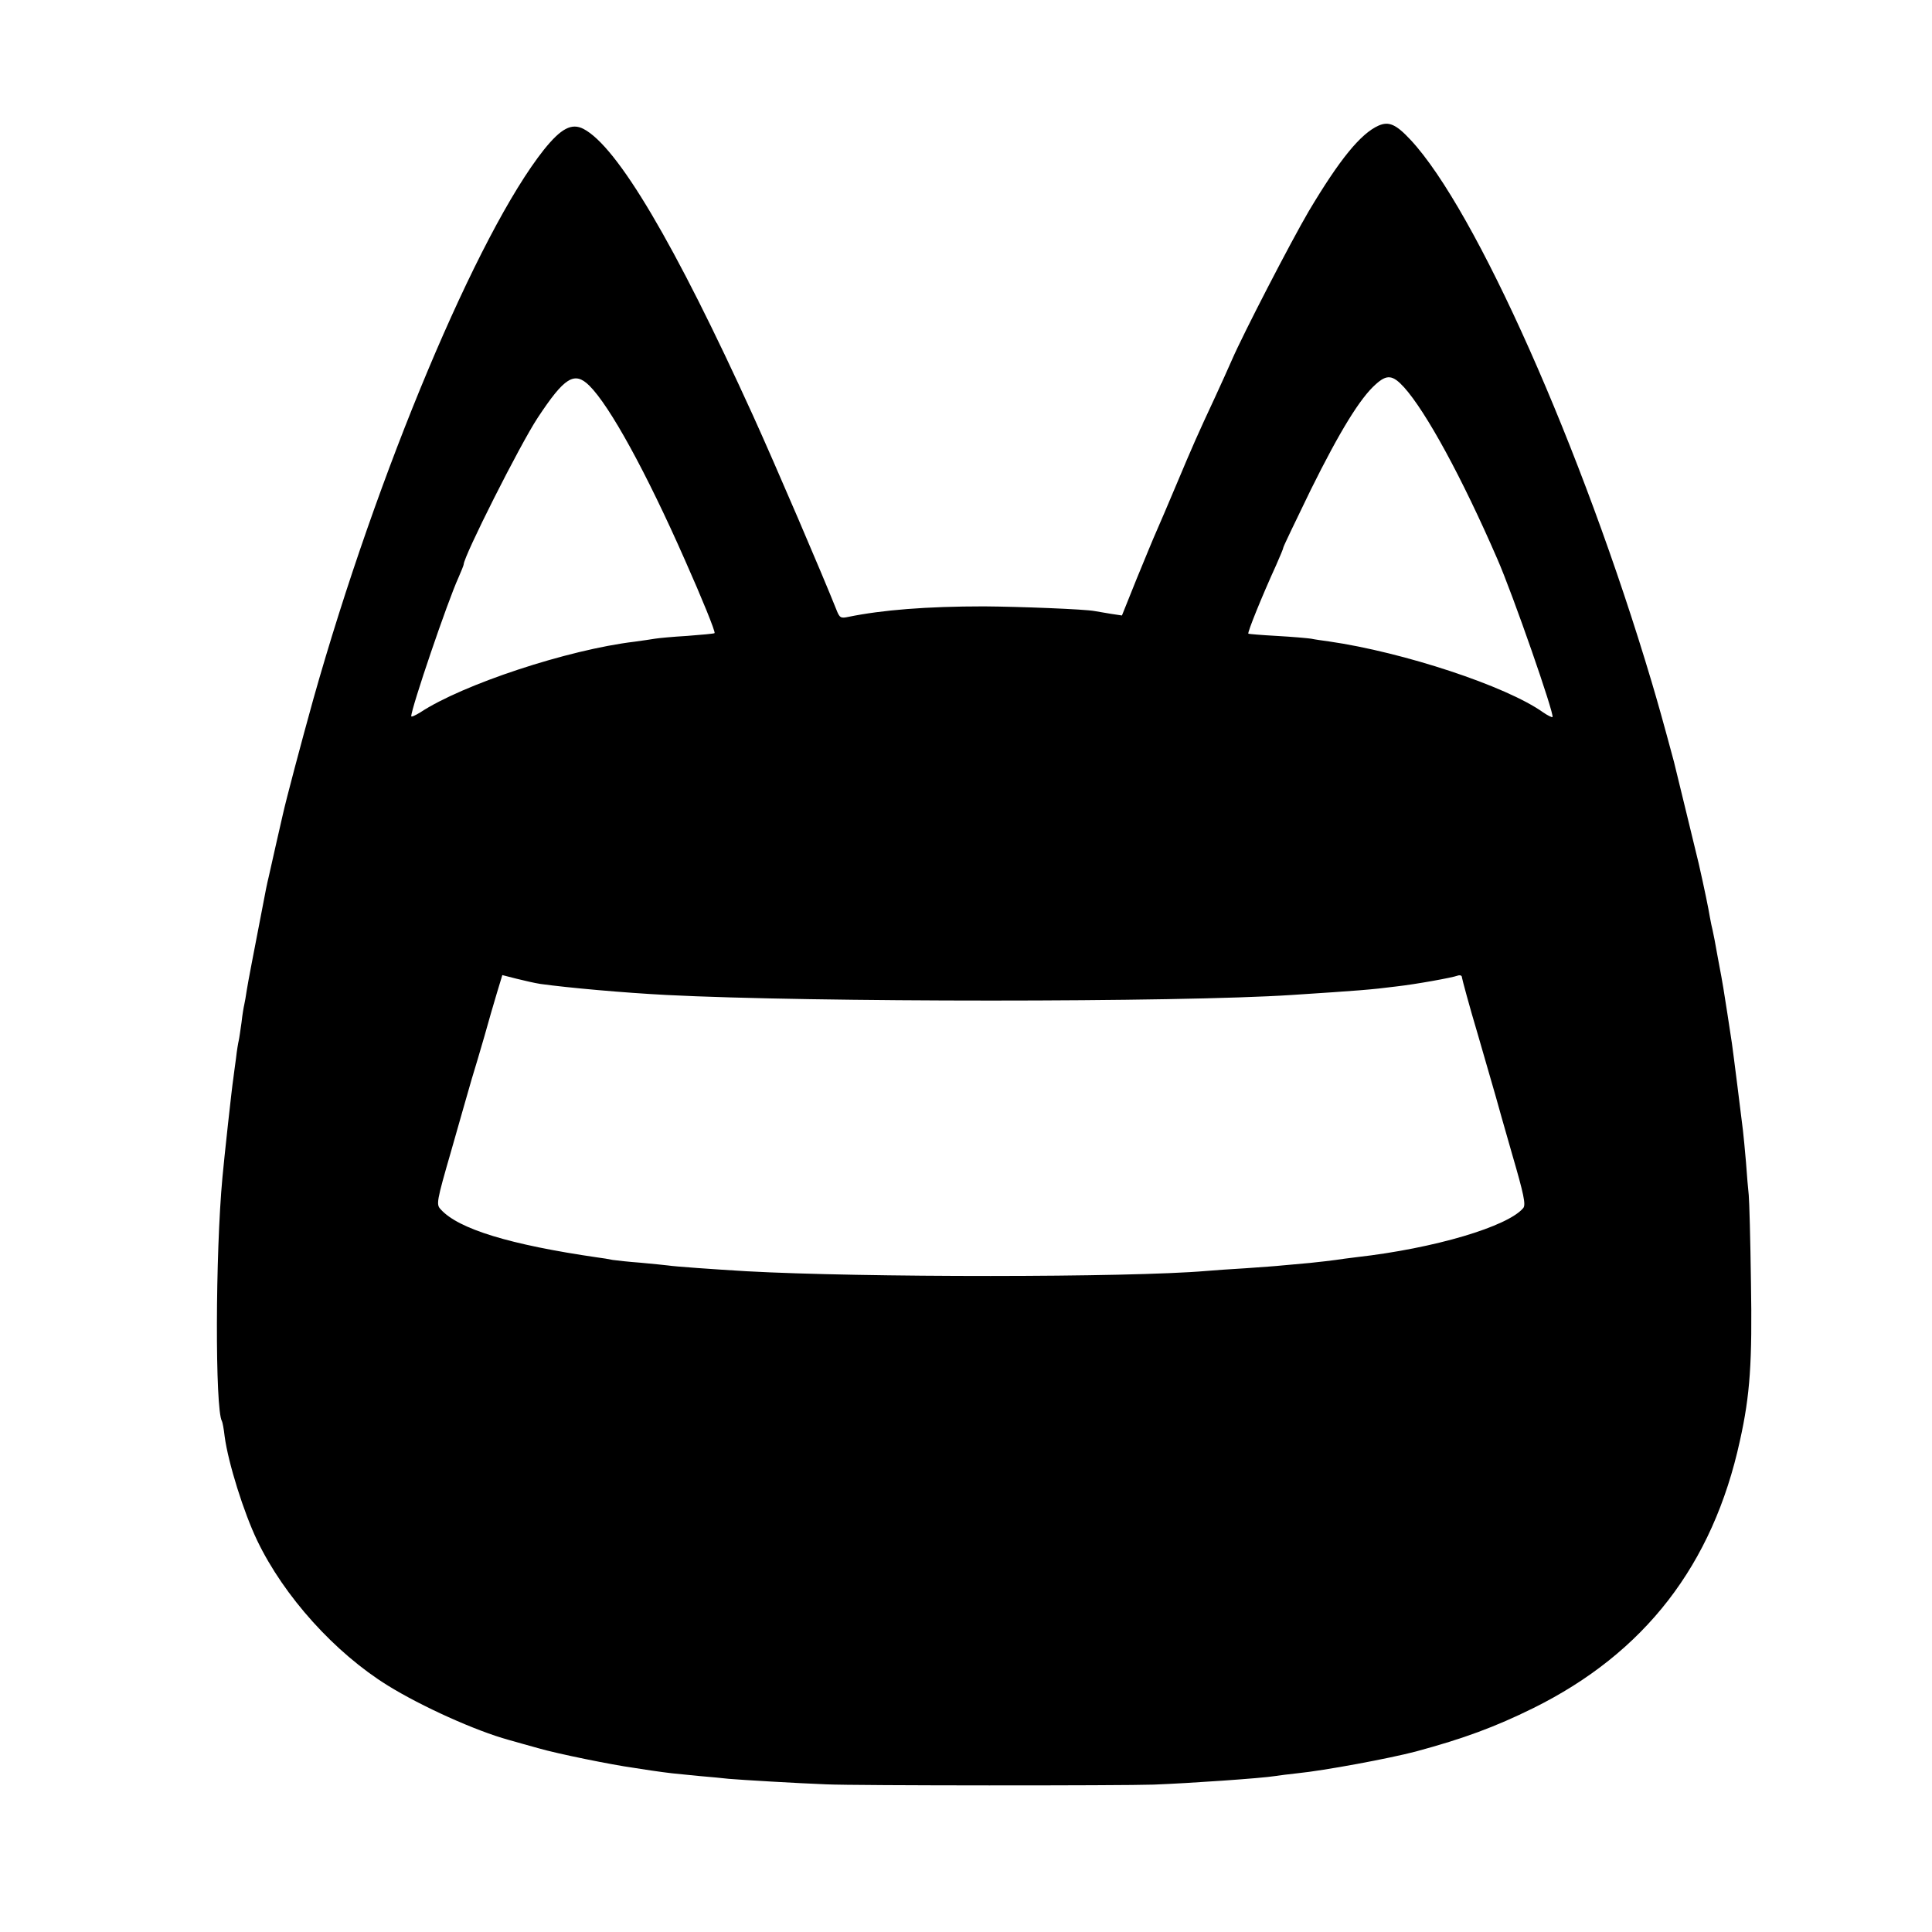 <?xml version="1.0" standalone="no"?>
<!DOCTYPE svg PUBLIC "-//W3C//DTD SVG 20010904//EN"
 "http://www.w3.org/TR/2001/REC-SVG-20010904/DTD/svg10.dtd">
<svg version="1.0" xmlns="http://www.w3.org/2000/svg"
 width="700pt" height="700pt" viewBox="0 0 700 700"
 preserveAspectRatio="xMidYMid meet">
<g transform="translate(0,700) scale(0.1,-0.1)"
fill="#000000" stroke="none">
<path d="M4995 6545 c-65 -29 -141 -122 -253 -310 -64 -109 -237 -443 -279
-540 -12 -27 -39 -88 -61 -135 -63 -135 -81 -176 -139 -314 -30 -72 -63 -148
-73 -171 -10 -22 -42 -100 -72 -173 l-53 -132 -40 6 c-22 4 -49 8 -59 10 -36
7 -271 16 -401 17 -208 0 -369 -13 -491 -38 -28 -6 -32 -4 -44 27 -51 128
-219 520 -302 703 -283 622 -491 974 -614 1038 -43 22 -81 2 -143 -75 -240
-302 -604 -1169 -836 -1992 -45 -162 -98 -362 -110 -416 -4 -18 -45 -196 -51
-225 -3 -11 -7 -31 -10 -45 -49 -254 -65 -336 -70 -368 -3 -20 -7 -44 -9 -52
-2 -8 -7 -37 -10 -65 -4 -27 -8 -57 -10 -65 -2 -8 -7 -37 -10 -65 -4 -27 -8
-61 -10 -75 -5 -31 -33 -288 -39 -355 -26 -277 -27 -842 -2 -884 2 -3 7 -28
10 -56 13 -96 69 -275 118 -377 97 -202 281 -406 473 -525 123 -76 318 -164
438 -197 29 -8 77 -22 107 -30 68 -20 271 -61 345 -71 11 -2 40 -6 65 -10 25
-4 59 -8 75 -10 17 -2 62 -6 100 -10 39 -3 86 -8 105 -10 46 -4 249 -16 353
-20 105 -5 1075 -5 1187 -1 131 5 391 23 440 31 14 2 50 7 80 10 100 10 335
54 430 79 174 47 287 89 425 157 404 200 651 519 749 969 37 166 45 285 40
575 -2 154 -6 296 -8 315 -2 19 -7 73 -10 119 -4 47 -9 98 -11 115 -2 17 -11
90 -20 161 -9 72 -18 141 -20 155 -7 49 -27 175 -31 200 -2 14 -11 63 -20 110
-8 47 -17 92 -19 100 -2 8 -7 30 -10 48 -4 26 -20 104 -40 192 -4 18 -85 349
-90 370 -42 156 -57 209 -81 290 -252 846 -637 1710 -873 1963 -53 57 -79 68
-116 52z m92 -948 c80 -89 210 -327 338 -622 57 -130 208 -565 200 -573 -2 -2
-18 6 -34 17 -133 95 -506 218 -776 257 -22 3 -51 7 -65 10 -14 2 -70 7 -125
10 -55 3 -101 7 -102 8 -4 4 49 135 101 249 14 32 26 60 26 64 0 3 45 97 99
208 106 214 180 334 236 383 40 36 61 34 102 -11z m-2952 6 c74 -73 206 -313
347 -633 61 -137 111 -260 107 -264 -2 -2 -47 -6 -99 -10 -52 -3 -104 -8 -116
-10 -12 -2 -45 -7 -75 -11 -242 -29 -623 -155 -776 -256 -18 -11 -33 -18 -33
-14 0 29 132 417 171 502 10 23 19 45 19 48 0 29 204 434 268 531 97 147 133
170 187 117z m-177 -2168 c101 -14 302 -32 457 -40 526 -27 1854 -27 2265 0
245 16 286 19 380 31 71 8 203 32 221 39 9 3 16 1 16 -7 1 -7 26 -101 58 -208
31 -107 60 -208 65 -225 4 -16 31 -110 59 -208 42 -144 50 -182 40 -194 -56
-67 -321 -146 -604 -178 -27 -3 -61 -8 -75 -10 -14 -2 -56 -7 -95 -11 -38 -3
-83 -8 -100 -9 -16 -2 -75 -6 -130 -10 -55 -3 -120 -8 -145 -10 -278 -24
-1249 -24 -1665 -1 -118 7 -260 17 -285 21 -14 2 -59 6 -100 10 -41 3 -86 8
-100 10 -14 3 -38 7 -55 9 -317 46 -504 103 -568 174 -17 18 -16 26 38 213 30
107 64 223 74 259 11 36 32 106 46 155 14 50 34 120 45 156 l20 66 51 -13 c28
-7 67 -16 87 -19z"/>
</g>
</svg>
